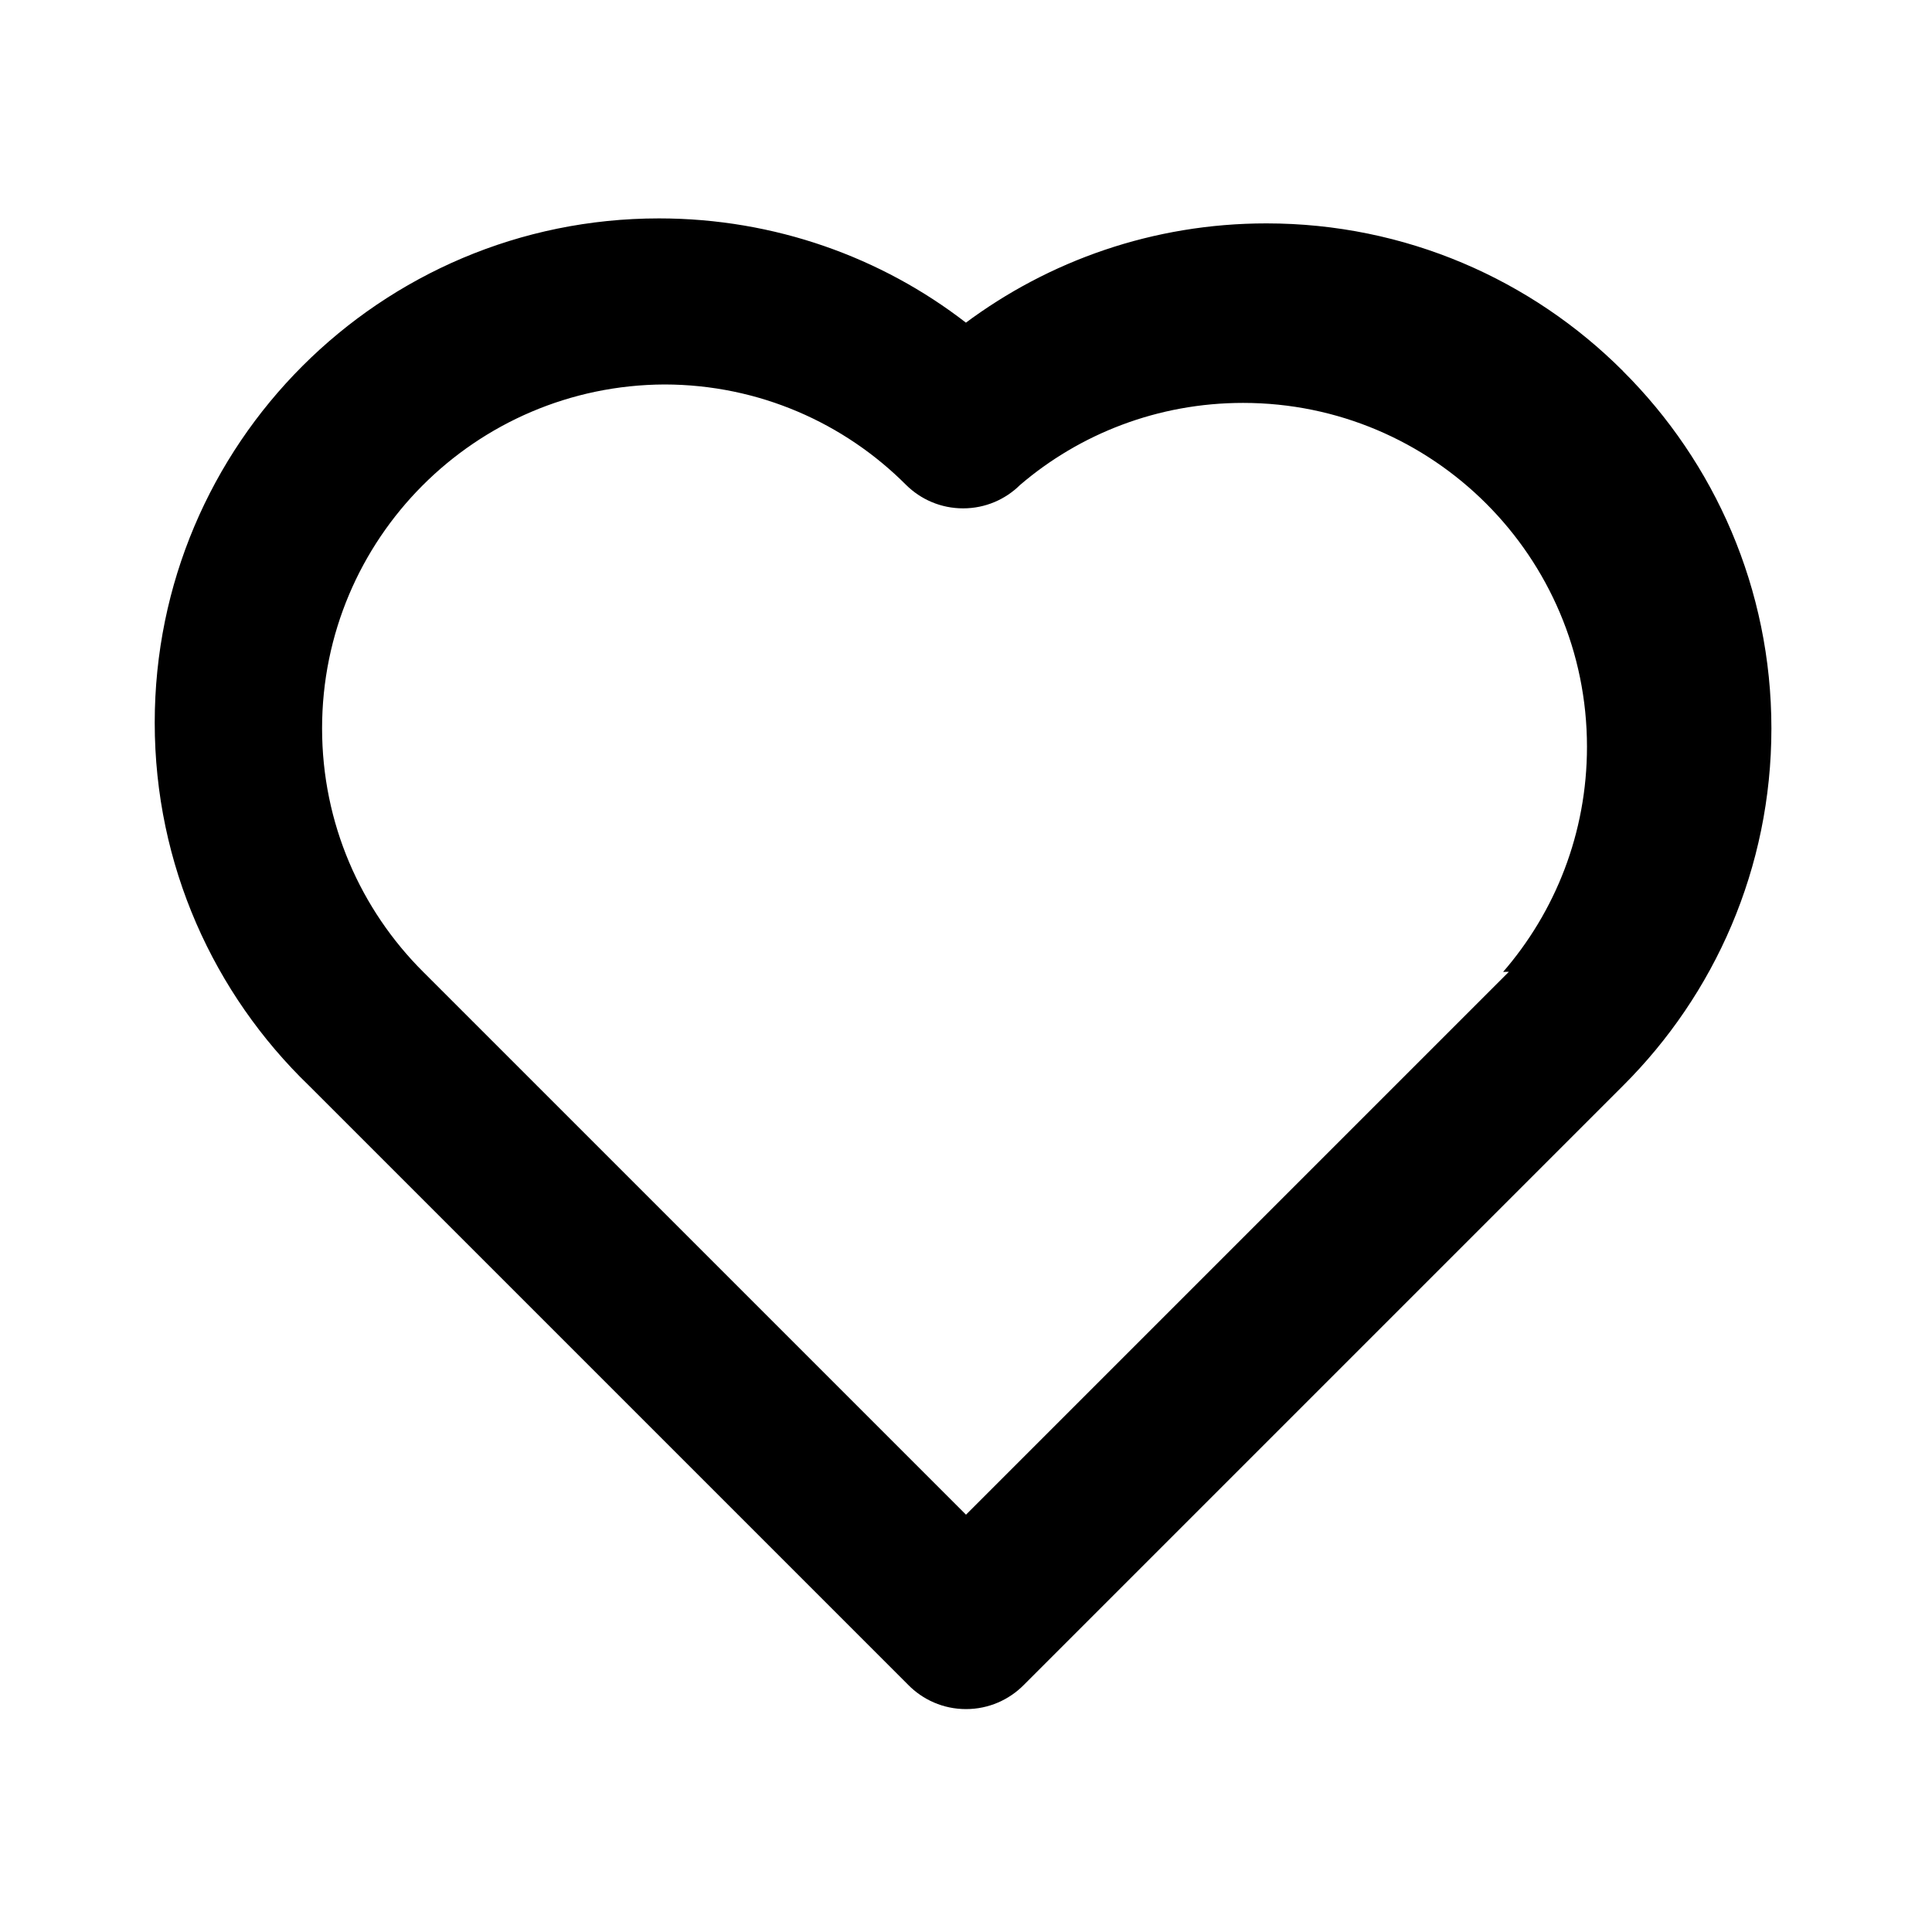 <svg xmlns="http://www.w3.org/2000/svg" width="24" height="24" viewBox="0 0 24 24">
    <path d="M20.16 4.608c-1.133-1.133-2.699-1.833-4.428-1.833-1.406 0-2.703 0.463-3.749 1.245l0.016-0.012c-1.044-0.808-2.372-1.295-3.813-1.295-3.46 0-6.264 2.804-6.264 6.264 0 1.771 0.735 3.369 1.916 4.509l0.002 0.002 7.44 7.44c0.183 0.187 0.438 0.303 0.72 0.303s0.537-0.116 0.72-0.302l7.44-7.44c1.14-1.135 1.845-2.705 1.845-4.44s-0.705-3.305-1.845-4.44l-0-0zM18.744 12.072l-6.744 6.744-6.744-6.744c-0.775-0.773-1.255-1.843-1.255-3.024 0-2.353 1.903-4.262 4.254-4.272h0.001c1.172 0.002 2.233 0.479 3 1.248l0 0c0.182 0.18 0.432 0.291 0.708 0.291s0.526-0.111 0.708-0.291l-0 0c0.741-0.634 1.71-1.019 2.77-1.019 2.359 0 4.272 1.913 4.272 4.272 0 1.071-0.394 2.051-1.046 2.801l0.004-0.005z"></path>
</svg>
